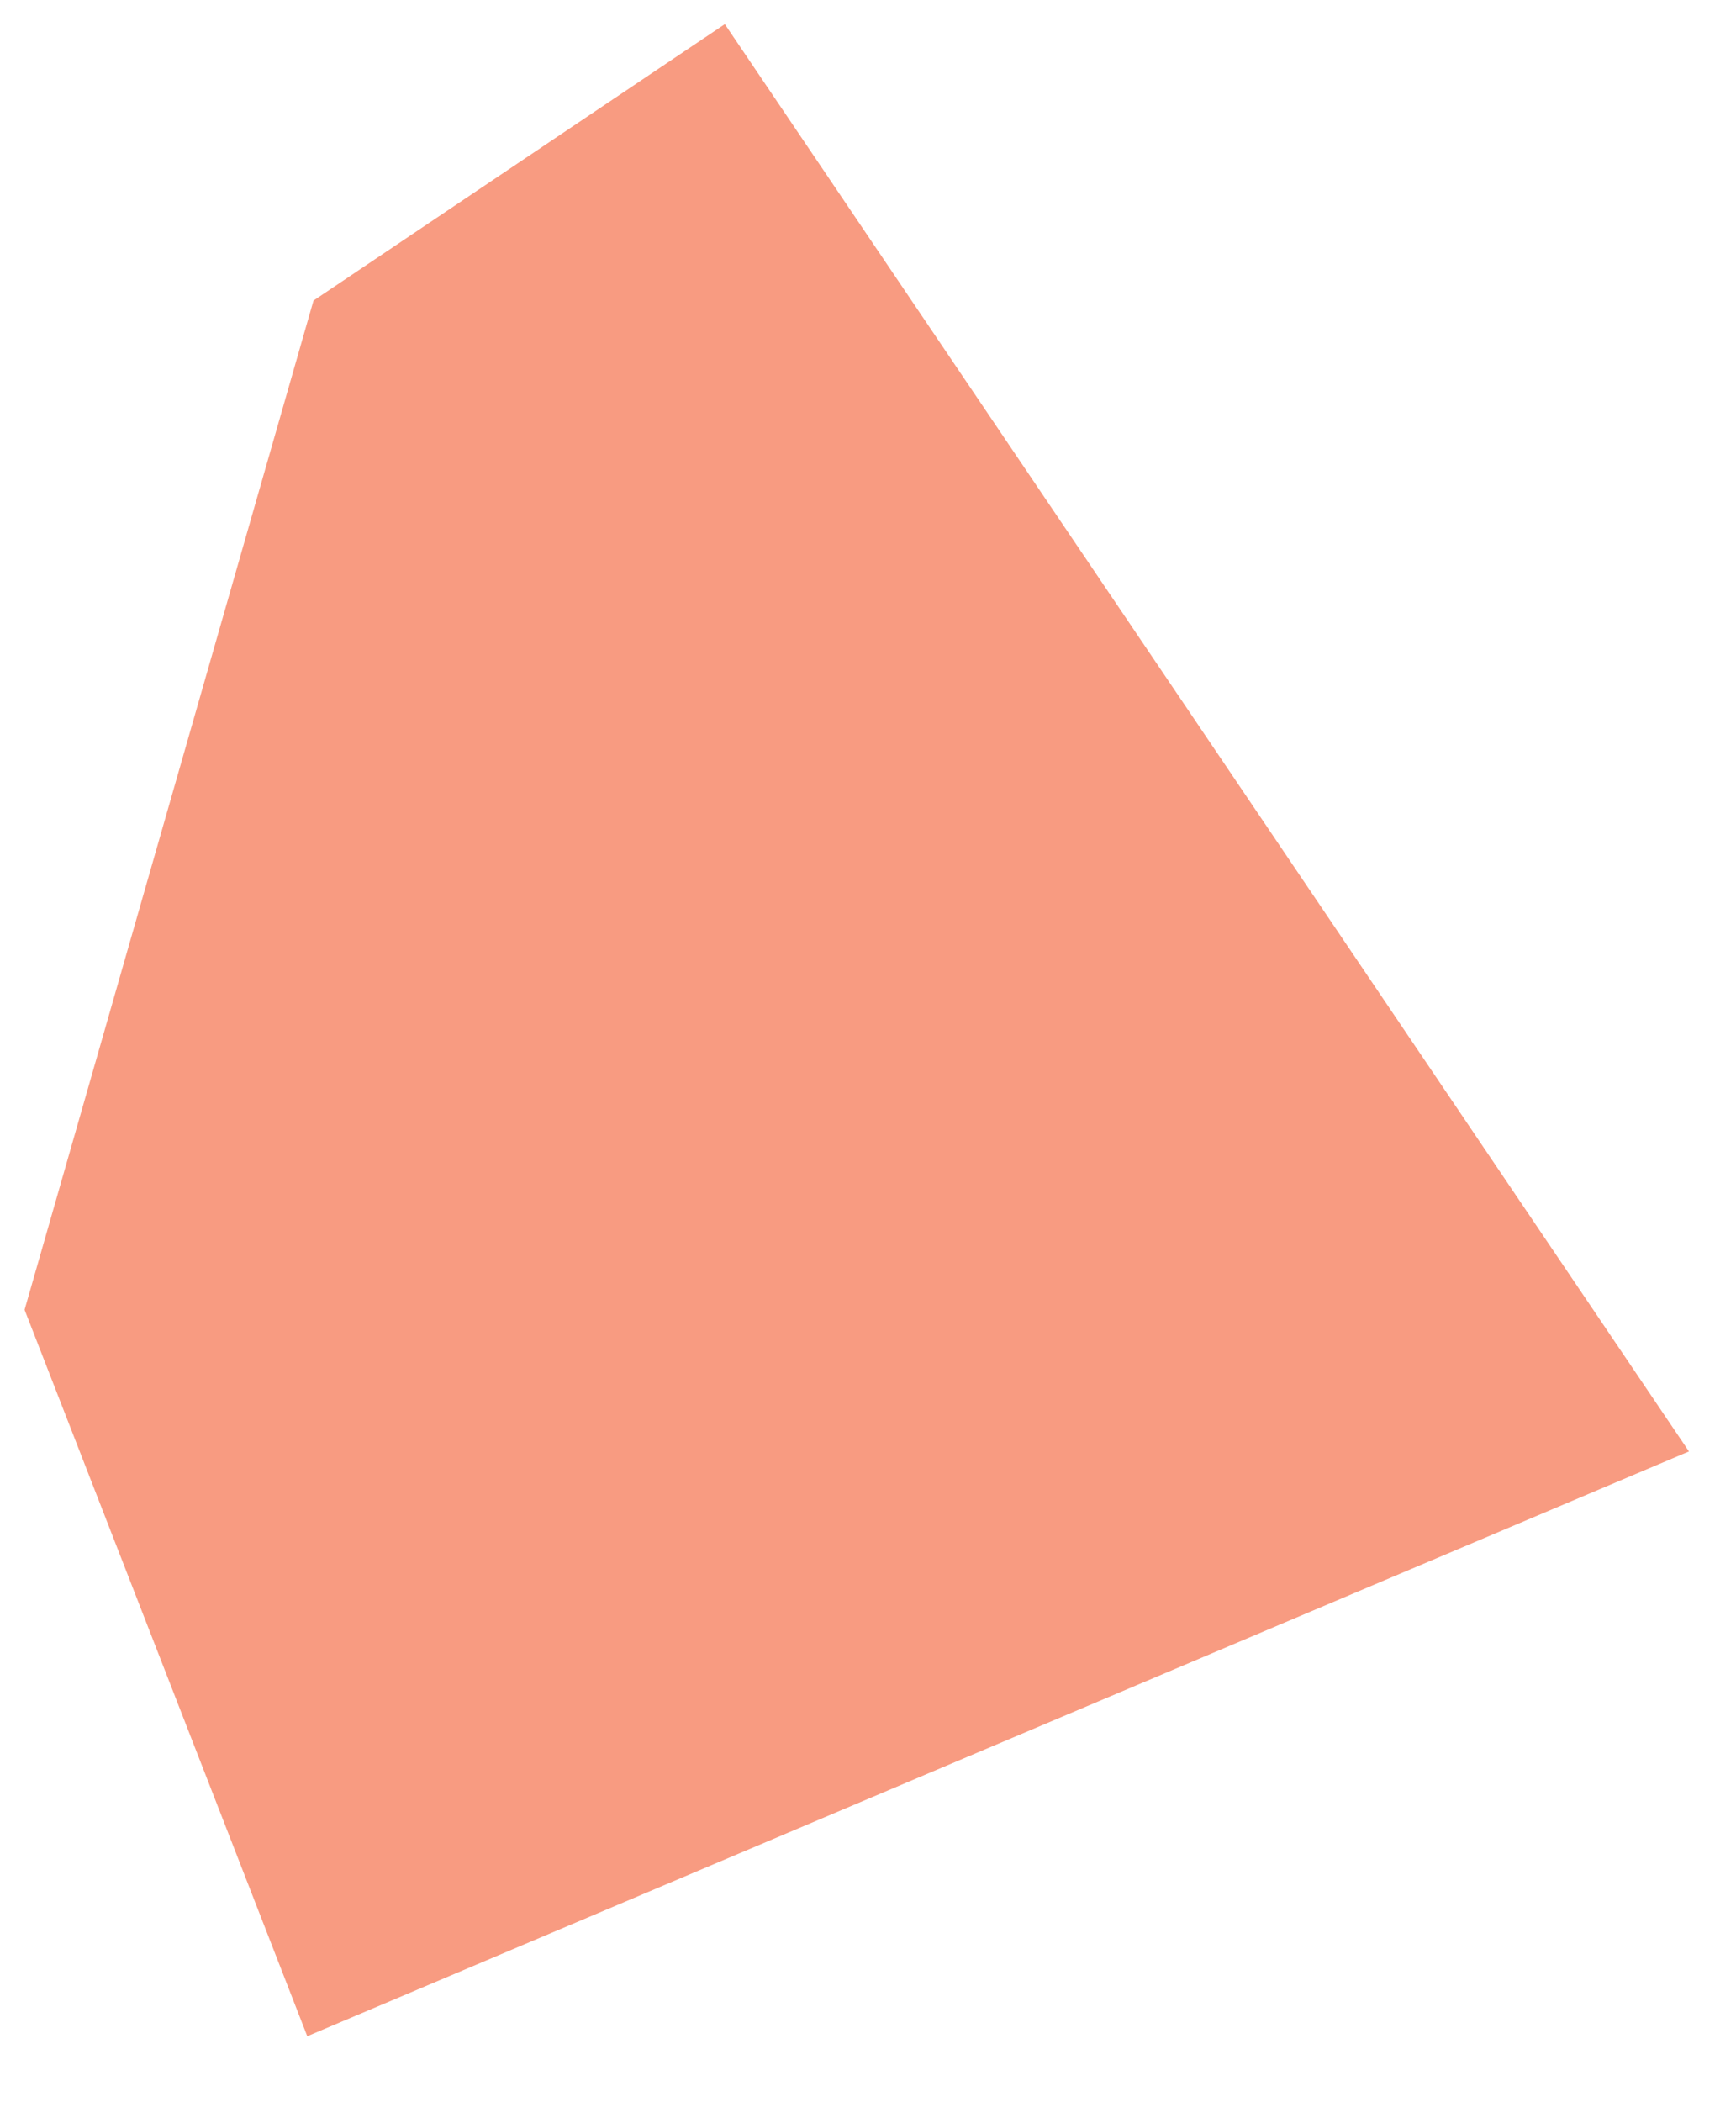 <svg width="19" height="23" viewBox="0 0 19 23" fill="none" xmlns="http://www.w3.org/2000/svg">
<path d="M0.269 14.33L3.363 22.278L18.485 15.88L7.933 0.264L3.431 3.289L0.269 14.33Z" fill="#F89B81"/>
</svg>
